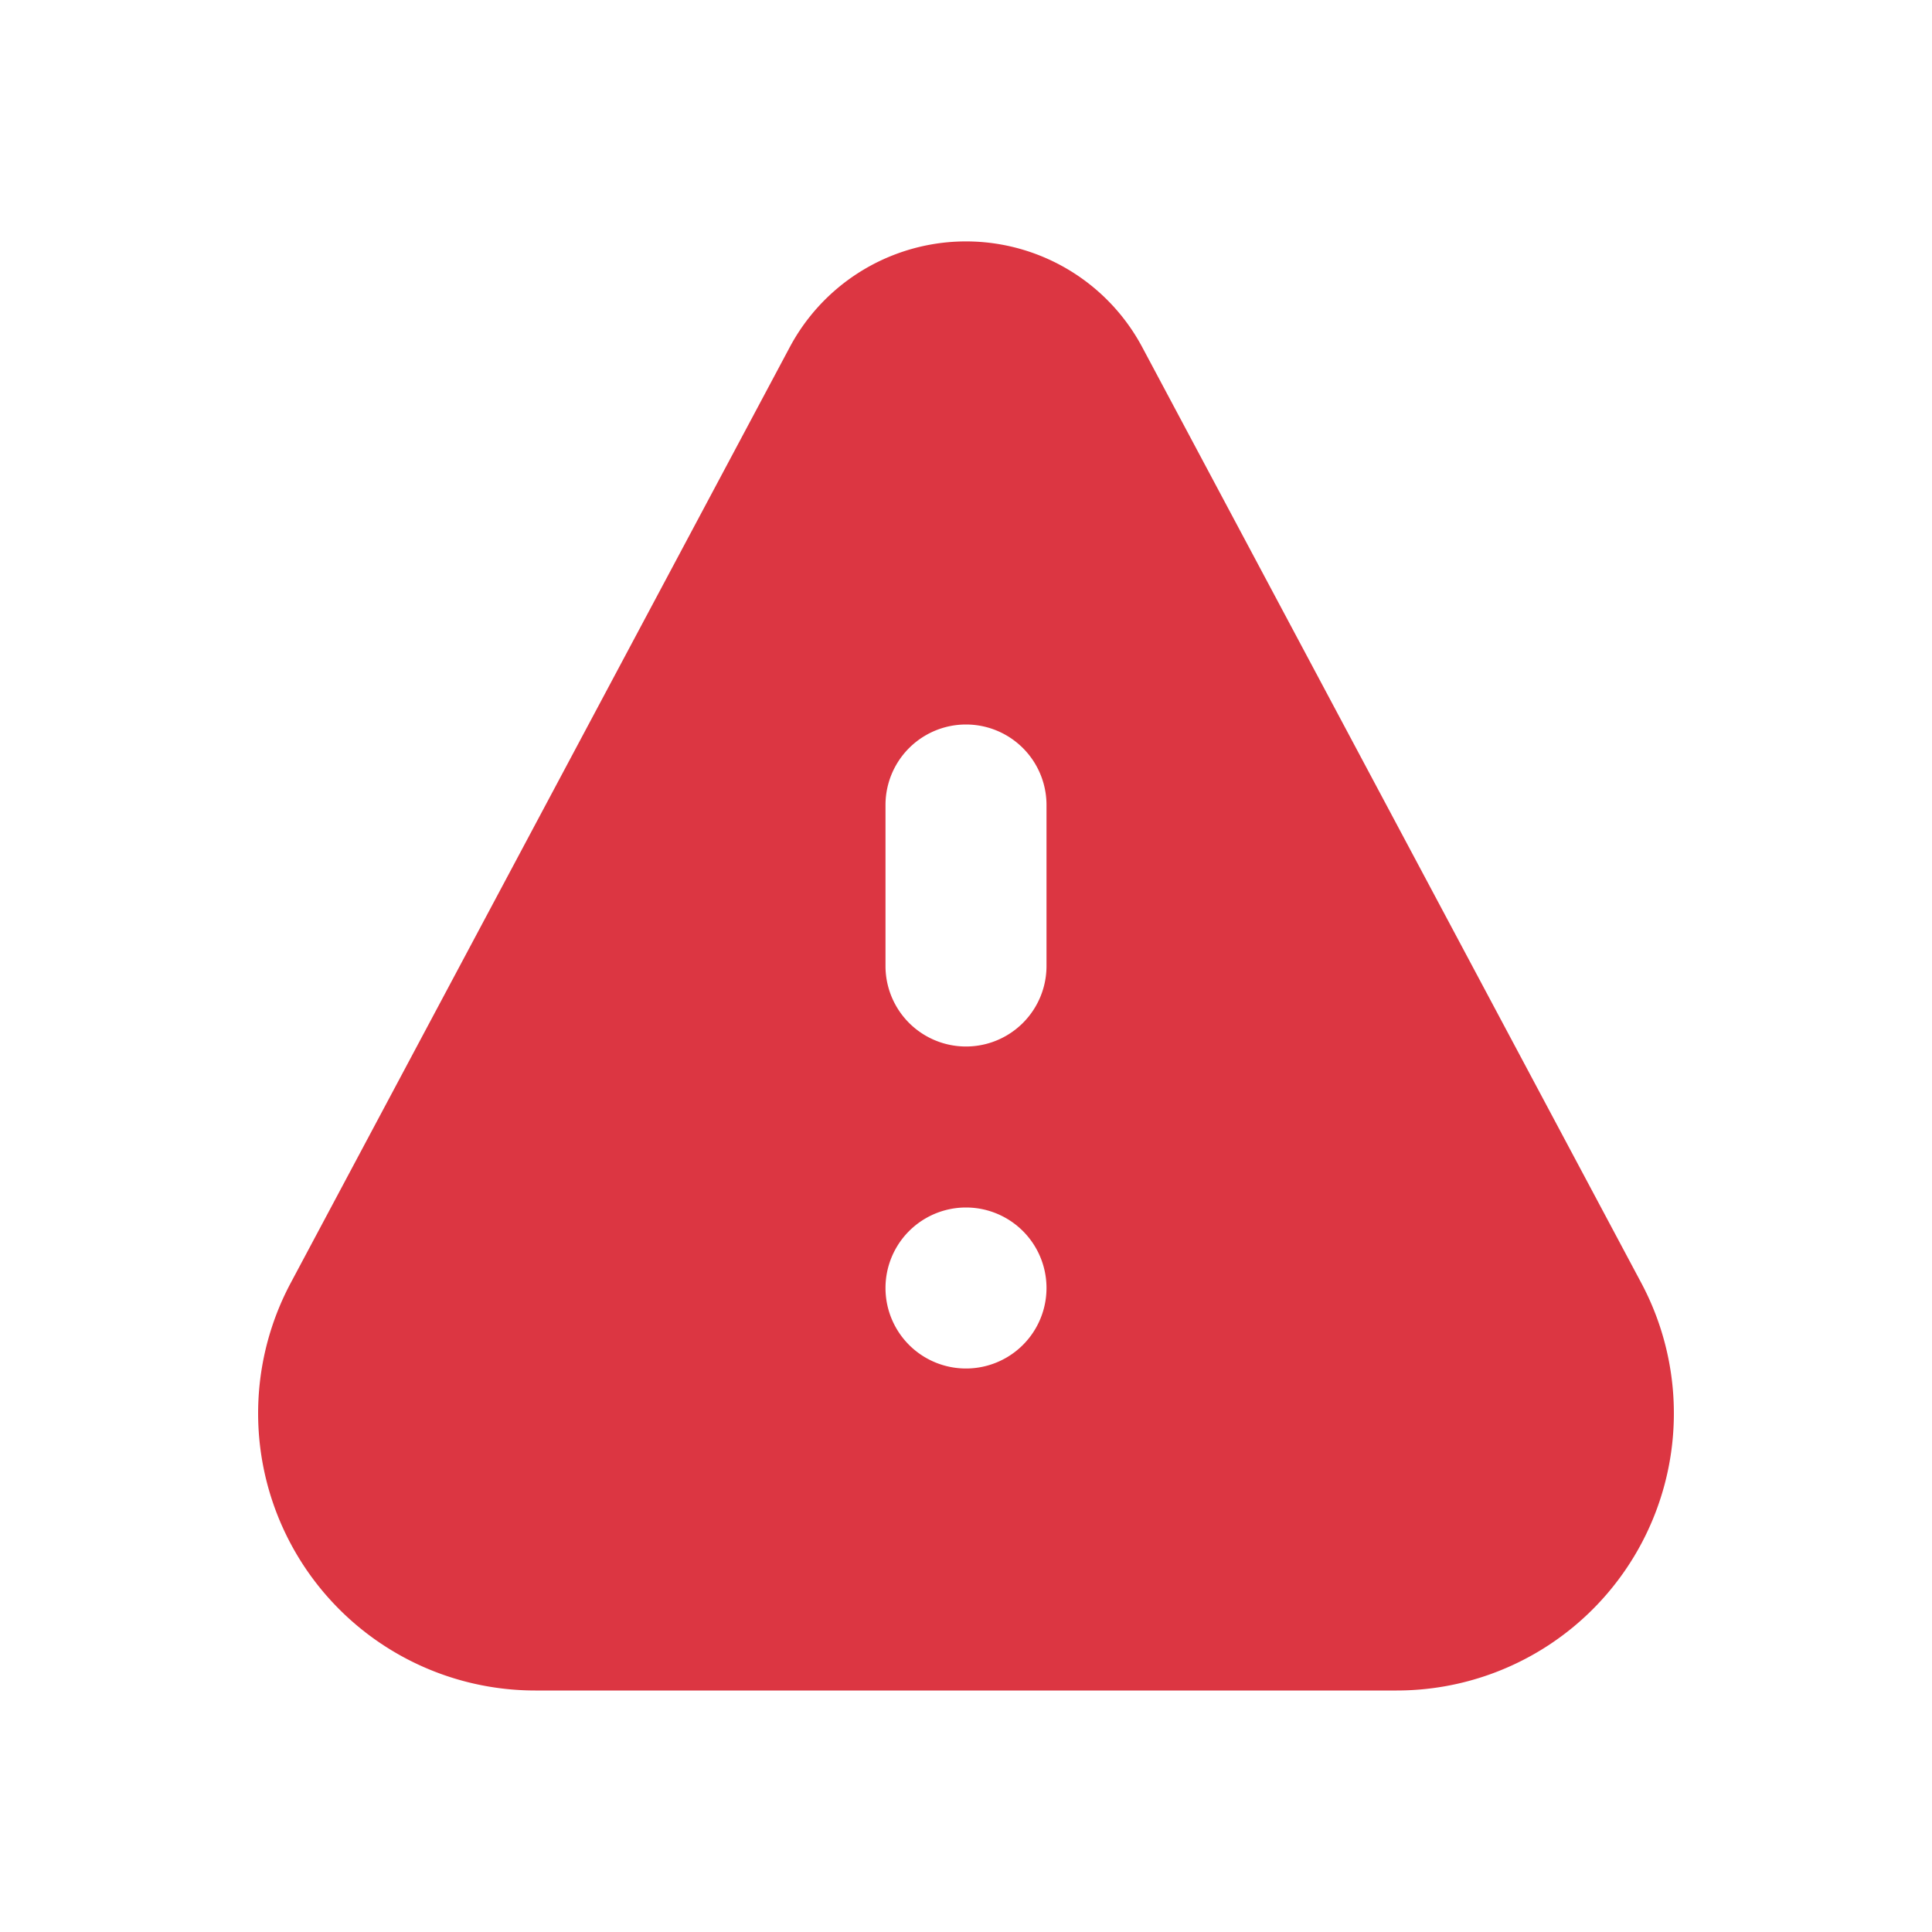 <svg width="24" height="24" viewBox="0 0 24 24" fill="none" xmlns="http://www.w3.org/2000/svg">
    <path fill="#fff" d="M0 0h24v24H0z"/>
    <path fill-rule="evenodd" clip-rule="evenodd" d="M9.81 4.314a2.481 2.481 0 0 1 4.38 0l6.198 11.622A3.443 3.443 0 0 1 17.35 21H6.65a3.443 3.443 0 0 1-3.038-5.064L9.81 4.314zM11 12a1 1 0 1 0 2 0v-2a1 1 0 1 0-2 0v2zm1 3a1 1 0 1 0 0 2 1 1 0 0 0 0-2z" fill="#DC3642"/>
</svg>

